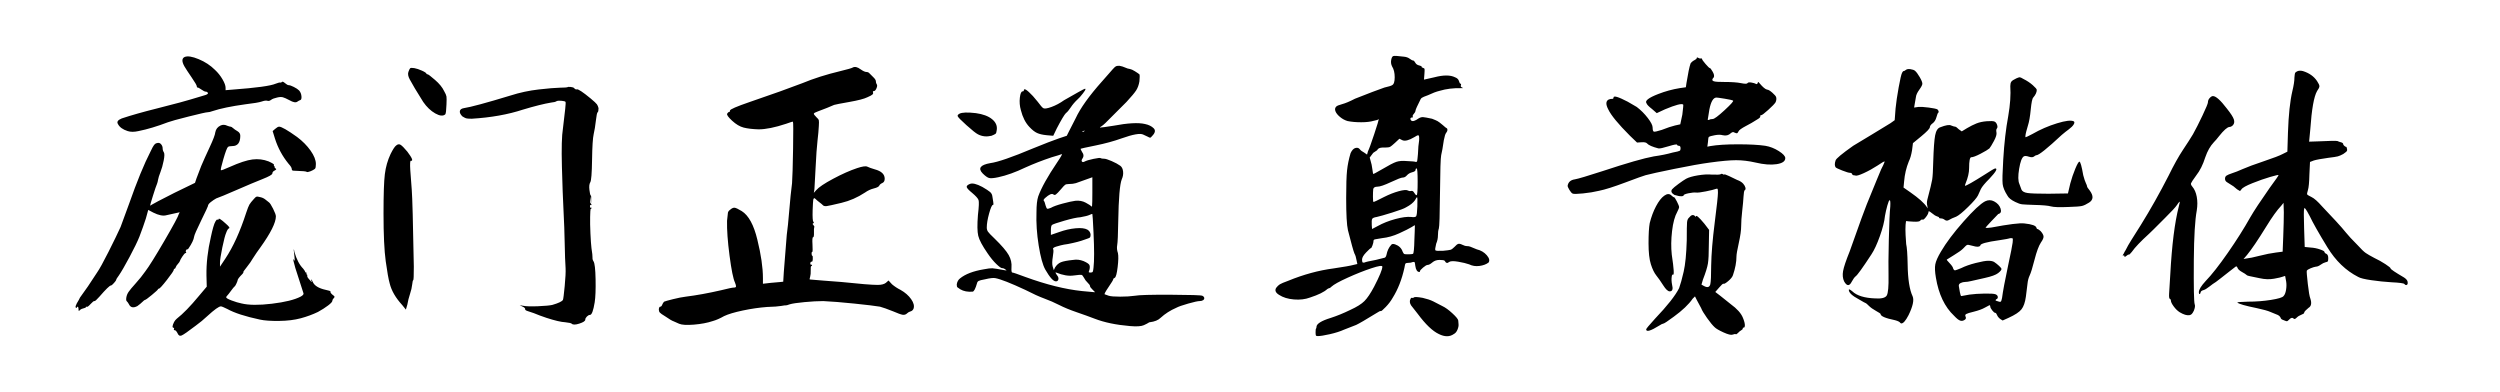<svg viewBox="0 0 510 80" xmlns="http://www.w3.org/2000/svg"><path d="M51.84 40.54q.3-.36.48-.42t.6.06q.72.12 1.2.51t.72.57q.3.18.87 1.32.57 1.14.57 1.56 0 1.92-3.18 6.36-.72.96-1.56 2.28-.36.66-1.17 1.68-.81 1.02-.72 1.02.09 0-.15.36-1.02 1.02-1.02 1.32 0 .12-.24.66t-.39.63q-.15.09-.72.87t-.78.99q-.21.21-.21.33 0 .24 1.11.66 1.11.42 2.01.6 2.22.54 6.21.06 3.99-.48 5.85-1.44.66-.36.6-.66l-1.68-5.22q-.54-1.86-.36-1.74.06 0 .12.18.06.24.12 0 0-.48-.18-1.92-.06-.54.06-.12 0 .12.06.36.66 2.28 1.8 3.42.42.54.42.69 0 .15.18.03l.06.18v.18l.06.12.12.06q-.12.36.24.75t.6.69l.06-.06q-.18-.36-.12-.48l.06.06q.06.06.12.18l.12.24q.48 1.2 2.7 1.68.96.18.96.36-.12.18.36.6.42.3.45.42.03.12-.21.36t-.24.48q0 .3-.87.96-.87.66-2.07 1.32-1.62.78-3.51 1.29-1.89.51-4.41.54-2.52.03-3.9-.27-4.5-.96-6.66-2.16-1.08-.54-1.32-.54-.6 0-2.76 1.98-1.08 1.02-2.4 1.98-2.28 1.74-2.85 1.98-.57.24-.87-.54-.3-.54-.54-.54-.24 0-.15-.24t-.03-.24q-.54 0 .06-1.2.24-.42.54-.66 1.92-1.5 4.5-4.62l1.62-1.92-.06-2.28q-.06-3.72.9-7.86.24-1.14.48-1.98.24-.84.48-1.23t.36-.33q.24.12.24-.06 0-.48 1.5.9.96.84.66.93-.3.09-.6.93-.3.66-.78 2.97-.48 2.31-.48 3.15v.78l1.08-1.62q2.4-3.6 4.26-9.36.42-1.26.66-1.68.24-.42.96-1.2zm3.78-13.8l.48-.42q.54-.48.84-.48.72 0 3.66 2.1 1.68 1.26 2.76 2.79 1.08 1.53 1.08 2.73 0 .78-.18.96-.12.12-.51.33-.39.21-.78.3t-.39.03q-.06-.18-2.28-.24-.48 0-.63-.06-.15-.06-.15-.3 0-.36-.66-1.08-1.86-2.28-2.76-5.1l-.48-1.56zM45 25.6q.66-.3 1.38.06.48.18.66.18.18 0 .51.3t.9.63q.57.33.57.93 0 2.1-1.62 2.1-.66 0-.9.18-.3.3-.93 2.46-.63 2.16-.51 2.28.06.12 1.8-.66 2.94-1.32 4.65-1.53 1.71-.21 3.27.39 1.2.54 1.11.72-.09.18.06.27.15.09.09.21t.21.27q.27.15-.21.39-.48.24-.48.6t-1.98 1.14q-1.98.78-5.28 2.22-3.3 1.44-4.2 1.74-.54.3-1.11.75-.57.45-.57.81 0 .12-1.38 2.94t-1.44 3.3q-.12.9-1.14 2.4-.24.36-.24.18t-.21.12q-.21.3-.06.45.15.15-.15.21-.18.06-.6.69-.42.63-.48.87t-.42.63q-.36.39-.45.69-.09.3-.24.3t-.15.18q0 .3-1.41 2.1t-1.65 1.8q-.12 0-.15.03t-.03.09q0 .12-1.23 1.14t-1.41 1.02q-.12 0-.51.39t-1.05.87q-1.26.66-1.74-.42-.24-.42-.42-.57-.18-.15-.09-.75t.45-1.14q.36-.54 1.47-1.77 1.11-1.23 1.95-2.43 1.14-1.5 3.9-6.24t2.94-5.46l.18-.36-1.08.24q-1.02.24-1.62.36-1.02.3-2.7-.54l-1.02-.54-.48 1.74q-.54 1.68-1.32 3.72-.6 1.5-2.01 4.14-1.41 2.64-2.19 3.78-.54.72-.54.9 0 .12-.45.63t-.63.51q-.36 0-2.34 2.28-.84.96-1.02.9-.18-.06-.78.6-.6.66-.78.57-.18-.09-.18.06t-.45.24q-.45.09-.75.33-.18.24-.24.21t-.06-.39q0-.36-.15-.45-.15-.09-.15.06t-.12.15q-.54 0 .48-1.62l.24-.48 1.62-2.28 1.86-2.82q.72-1.02 2.34-4.23 1.62-3.21 2.46-5.07.54-1.44 1.74-4.74 2.4-6.84 4.38-10.68.48-1.02.72-1.32.24-.3.54-.36.54-.18.87.21.33.39.33.84 0 .45.24.81.24.36-.03 1.71t-.66 2.34q-.39.99-.48 1.53-.09.54-.21.84-.24.54-.84 2.46t-.57 1.98q.03.06.36-.18.33-.24 4.59-2.4l4.2-2.04.3-.9.96-2.52q.66-1.56 1.74-3.87t1.14-3.03q.18-.96 1.08-1.38zm-7.32-13.98q.9-.36 2.85.45 1.95.81 3.33 2.19.9.84 1.53 1.92t.63 1.74v.48l1.44-.12q7.26-.54 8.76-1.2.78-.3.96-.24.18.06.33-.12.15-.18.63.24t.78.42q.3 0 1.02.36t1.08.72q.42.48.48 1.2t-.3.78q-.3.12-.54.3-.48.36-1.62-.3-.9-.48-1.35-.6-.45-.12-1.17.06-.84.18-1.23.48t-.75.18q-.36-.12-1.14.15-.78.27-3.36.57-4.32.6-6.66 1.38-.66.24-1.02.24-.42 0-3.87.87t-4.23 1.17q-3.3 1.26-6 1.8-1.32.3-2.22 0-1.5-.48-1.98-1.44-.42-.66.78-1.14 2.88-.96 7.2-2.04 4.86-1.2 8.76-2.4.54-.18.9-.27.36-.09.54-.21.18-.12.18-.18v-.12q-.18-.24-.45-.24t-.87-.42q-.6-.42-.78-.42-.18 0-.18-.27t-1.05-1.8q-1.05-1.53-1.47-2.25-.84-1.5.06-1.92zm43.14 18.06q.48-.42.93-.12.45.3 1.35 1.38 1.5 1.98.72 1.86-.24-.06-.12 1.92.12 1.38.3 4.02.18 2.16.42 15.66 0 2.76-.12 2.76t-.21.87q-.09.87-.45 1.95t-.54 2.16l-.3 1.02-.72-.9q-2.04-2.22-2.58-4.44-.36-1.26-.81-4.53-.45-3.27-.45-9.75 0-5.82.27-8.01.27-2.19 1.17-4.11.72-1.44 1.14-1.74zm34.92-11.88q.12-.12.69-.06t.69.24q.36.36.54.24.42-.12 2.82 1.86 1.08.9 1.29 1.2.21.3.33.78 0 .72-.18.84t-.36 1.71q-.18 1.59-.45 2.76-.27 1.17-.33 5.25t-.36 4.56q-.3.48-.18 1.53t.27 1.17q.15.12.09.84v.72l-.12-.66-.12-.72v.66q0 .66.15.78t.15.27q0 .15-.18.03-.06 0-.09.06t-.03.24q0 .18.03.27.03.09.09-.03.18-.06.18.12t-.18.18q-.06.24-.09 1.62-.03 1.38.06 3.36t.21 3q.24 1.5.21 1.92-.03.42.21.78.36.54.42 3.66t-.18 4.68q-.42 2.58-.96 2.58-.3 0-.63.33t-.33.63q0 .42-1.2.81-1.2.39-1.56.03-.18-.18-1.32-.3-1.26-.06-3.84-.9-1.44-.48-2.58-.96-.42-.12-1.08-.36-.42-.12-.57-.24-.15-.12-.12-.21t-.09-.24q-.12-.15-.42-.27l-.6-.3.72.12q.9.18 3.03.09t2.91-.27q1.86-.54 2.16-1.02.12-.3.36-2.82t.18-3.66q-.12-1.68-.18-5.01t-.24-6.69q-.18-3.36-.33-9-.15-5.64.21-7.8.66-5.28.54-5.4-.12-.18-.81-.24-.69-.06-.99.06-.36.24-1.14.3-2.16.36-5.76 1.44-4.56 1.5-10.44 1.86-.9 0-1.17-.09-.27-.09-.75-.39-.6-.6-.51-1.08.09-.48.81-.6 2.04-.3 9.54-2.58 2.82-.9 5.73-1.23 2.91-.33 4.32-.36 1.41-.03 1.53-.09zm-32.43-3.12q.21-.6.36-.75.15-.15.87-.03.66.12 1.53.51t.93.63q.06.12.24.12t1.5 1.14q1.32 1.14 1.86 2.28.42.72.48 1.11.06.39 0 1.65-.06 1.74-.24 1.98-.66.6-2.04-.18t-2.46-2.34q-2.04-3.24-2.76-4.62-.48-.9-.27-1.5zm90.63-.9q.66-.36 1.62.36.78.54 1.17.54.39 0 .63.27t.78.78q.54.51.54.87t.18.6q.18.24-.06.81-.24.57-.54.57-.24 0-.18.24.12.24-.09.45-.21.21-1.05.57-.96.48-3.69.96t-3.09.6q-1.2.54-3.3 1.32-.84.3-.84.48t.54.72q.42.36.48.63t0 1.17q-.06 1.2-.27 3-.21 1.8-.39 5.52-.18 3.72-.24 4.38l-.12.72.48-.54q.78-.9 3.48-2.34t4.86-2.16q1.62-.54 2.1-.3.48.24 1.5.54 2.04.54 2.04 1.92 0 .66-.48.87-.48.21-.63.54-.15.33-1.11.57-.96.24-1.8.84-2.28 1.5-4.8 2.1-2.52.6-3 .66-.48.06-.72-.12-.3-.3-.78-.66-.48-.36-.78-.66-.36-.42-.48.18-.06.48-.12 2.1-.06 2.16.15 2.37.21.21-.03.3t.03.36q.27.27.18.45-.09.18-.06 1.11.03.93-.18.93t-.12 1.5q.09 1.5-.06 1.5t-.12.39q.03.39.15.39t.09.66q-.03.66-.27.54-.12 0-.18.12t-.06.24q0 .12.06.21t.18.09q.12-.18.12.03t-.15.21q-.15 0-.12.84t-.12 1.35q-.15.51-.09.54.06.03 2.88.24t3.54.27q5.7.6 7.44.6 1.14 0 1.68-.42l.54-.48.72.78q.78.66 1.74 1.14 1.38.78 2.16 1.89.78 1.11.48 1.95-.18.42-.6.54-.42.12-.66.36-.42.42-.96.33-.54-.09-1.92-.69-1.8-.72-2.7-.96-1.44-.24-5.22-.63t-6.36-.51q-1.62 0-3.84.21-2.22.21-3 .45-.66.24-.78.21t-.96.12q-.84.15-2.88.21-2.4.18-4.95.72-2.55.54-3.81 1.14-1.26.72-2.34 1.02-1.62.54-3.81.72-2.19.18-3.03-.18l-1.08-.48q-.54-.18-1.74-1.02-.9-.54-1.11-.78-.21-.24-.21-.66.06-.54.3-.54t.39-.39q.15-.39.39-.63.24-.12 1.8-.51t2.58-.51q3.36-.42 7.26-1.32 2.16-.54 2.58-.54.42 0 .45-.21.03-.21-.21-.81-.54-1.14-1.11-5.49-.57-4.35-.51-7.11.12-1.32.18-1.65.06-.33.48-.63.48-.42.87-.39.39.03 1.47.69 2.1 1.32 3.18 5.82 1.14 4.62 1.14 7.86v1.14l1.56-.18q1.5-.12 2.04-.18l.54-.06.12-1.98q.24-3 .6-7.56.24-1.68.51-4.98.27-3.3.57-5.58.12-1.62.21-7.02.09-5.4-.03-5.52-.06-.06-1.38.42-3.42 1.14-5.64 1.14-1.86-.06-3.03-.36-1.17-.3-2.37-1.41-1.2-1.11-.99-1.44.21-.33.39-.33.18 0 .18-.3 0-.36 4.02-1.74 7.02-2.4 10.74-3.84 3.48-1.44 7.74-2.46 2.22-.54 2.52-.72zm21.78 9.42q.78-.42 3.36-.12 2.16.3 3.3 1.23 1.14.93.96 2.19-.06.66-.27.81-.21.15-.81.39-1.5.36-2.76-.3-.6-.3-2.34-1.86-1.74-1.56-1.8-1.86-.06-.24.36-.48zm21.36-2.76q1.68-.96 2.91-1.65 1.23-.69 1.35-.69.42 0-1.02 1.68l-.48.48q-.84.78-1.41 1.65-.57.87-.99 1.17-.48.48-1.86 3.12l-.72 1.5-1.38-.12q-1.2-.12-1.92-.45T210 25.9q-1.2-1.26-1.74-3.42-.36-1.26-.21-2.55.15-1.29.57-1.29.24 0 .24-.18 0-.84 1.86 1.14.48.54.96 1.14.84 1.14 1.14 1.32.36.24 1.68-.24 1.32-.48 2.58-1.38zm7.74-3.84l2.16-2.46q.48-.54.69-.63.21-.09.69-.09.66.12 1.17.36.51.24.99.3.36.06.99.45t.93.63q.12.24 0 1.44-.18 1.08-.66 1.83-.48.75-1.98 2.37l-3.06 3.06q-1.5 1.56-1.98 1.86-.54.3-.3.3.36 0 2.64-.36 4.44-.84 6.48-.36 1.14.24 1.77.87.63.63-.33 1.59-.24.3-.36.33-.12.03-.54-.21l-.9-.42q-.9-.48-4.44.78-2.34.84-5.28 1.44-2.94.6-3.03.66-.09.06.27.66.54.72.06 1.38-.24.36-.09.57.15.21.51.03.54-.3 1.86-.57 1.32-.27 1.44-.15.18.12.72.12.42 0 1.53.48t1.77.96q.48.36.57 1.17.09.81-.27 1.59-.6 1.5-.72 8.58-.06 4.02-.21 4.83-.15.81.15 1.65.18.84-.06 2.85-.24 2.01-.6 2.19-.3.12-.3.3t-.96 1.59q-.96 1.41-.78 1.47l.84.3q.6.18 2.31.18t2.97-.18q1.26-.24 7.35-.21t6.45.21q.36.18.39.45.03.27-.24.45t-.69.18q-.54 0-2.34.51-1.8.51-2.46.87-1.8.78-3.18 2.04-.72.72-2.22.9-.12 0-.27.12-.15.12-.93.48t-2.82.18q-4.26-.36-7.2-1.5-1.56-.6-3.66-1.32-2.1-.72-3.57-1.47-1.47-.75-3.03-1.32-1.56-.57-3.9-1.77-4.5-2.1-6.12-2.4-.6-.12-2.1.24-1.02.18-1.29.33-.27.15-.33.45-.48 1.68-.9 1.74-1.5.12-2.52-.48-.48-.3-.6-.42t-.12-.6q.12-.78.66-1.2 1.62-1.32 4.86-1.86 1.2-.24 1.74-.21t2.46.39l.42.06q0-.06-.18-.18-.36-.3-.72-.3-.3 0-1.17-.84-.87-.84-1.77-2.16-1.62-2.34-1.92-3.6-.3-1.26-.06-4.26.3-2.52.12-3.03-.18-.51-1.32-1.47-.96-.78-1.08-1.14-.12-.36.6-.66.78-.36 2.58.6 1.14.66 1.56 1.02.42.36.48.9t.18 1.14q.12.6-.06.6-.3 0-.78 1.74-.48 1.74-.48 2.88 0 .48.24.84t1.32 1.38q2.22 2.16 2.91 3.39t.57 2.55q-.06 1.02.18 1.02t2.64.9q6.42 2.34 11.58 2.88 2.52.24 2.61.24.09 0-.45-.51t-.54-.75q0-.24-.48-.69-.48-.45-.78-1.05-.24-.48-.48-.54-.24-.06-1.56.12-1.56.24-3.6-.6-.24-.06-.06.18.06.12.18.3.42.48.33.9-.09.42-.51.42-.78 0-2.16-2.4-.78-1.38-1.35-4.92-.57-3.54-.45-6.78 0-2.16.36-3.24.96-2.64 3.84-6.9 1.26-1.86.93-1.71-.33.15-2.01.63-2.88.96-5.4 2.1-3 1.44-5.52 1.98-1.38.3-1.89.15t-1.29-.93q-1.5-1.56 1.56-2.1 2.28-.3 8.7-3 3.54-1.44 5.28-2.04l1.62-.54.48-.96 1.32-2.58q1.44-3.12 5.4-7.56zm-3.6 10.14q.06-.12.03-.12t-.33.15q-.3.15-.09.15t.39-.18zm1.62 12.48v-3.06q-1.32.48-3.36 1.2-.6.18-1.44.18-.54 0-.78.18t-.84.9q-.72.84-1.02 1.05-.3.21-.54-.03-.48-.3-1.62.72-.48.42-.3.6t.36.96q.18.6.33.66.15.06.75-.18.72-.42 2.4-.87t2.58-.57q1.2-.12 2.13.39.93.51 1.17.75.12.18.12-.12.06-.42.06-2.76zm.24 8.28q-.18-3.78-.24-3.84-.06-.06-.57.18t-1.89.48q-1.02.06-3.21.69-2.19.63-2.55.87-.24.18-.24 1.08v.96l1.74-.6q1.68-.6 3.3-.75 1.62-.15 2.4.27.6.36.66 1.02 0 .42-.12.57-.12.15-1.08.45-1.26.48-3.42.9-.9.12-1.47.27-.57.15-.96.27-.39.12-.54.27-.15.15-.03.27.12.3-.09 1.56t-.03 1.92l.24.78.24-.54q.48-.78 1.2-1.08.72-.3 2.52-.48 1.02-.18 2.1.24.96.42 1.17.75.21.33.03 1.05-.18.42-.12.48t.39.06q.33 0 .42-.18.09-.18.15-.84.24-2.04 0-7.08zm65.34 13.2q.12-.24 1.8.06 1.32.3 2.16.72l1.86.96q.9.42 2.04 1.47 1.14 1.05 1.2 1.47 0 .24.06.72t-.21 1.14q-.27.66-.75.9-1.26.9-3.06 0-1.92-.9-4.32-4.14l-1.32-1.68q-.48-.72-.12-1.38.12-.24.24-.18.24.06.42-.06zm-4.2-49.26q.3-.12 2.16.12.72.06 1.2.42t.69.36q.21 0 .45.45.24.45.84.57.24.06.36.12t.09.12q-.03.06.03.12t.24.12q.3.06.33.27.03.21-.03.99-.12 1.14-.09 1.14t2.13-.48q2.76-.72 4.2 0 .66.24.81.78.15.54.33.54.18 0 .06.33t.3.45l.12.12h-.3q-2.46-.06-4.44.54-1.02.24-2.4.9-1.02.36-1.26.54-.24.18-.42.66-.3.6-.57 1.17-.27.57-.3.84-.03.27-.36.63-.33.36-.15.6v.12q-.18-.12-.42.06t.06.54q.42.36 1.5-.42.48-.3.93-.27.45.03 1.83.33.78.3 1.11.48.33.18 1.11.84.66.6.75.6.09 0 .15.21t-.06.45q-.12.24-.18.3-.24.24-.48 1.5-.3 2.1-.54 3.06-.18.84-.24 7.65-.06 6.81-.24 7.32-.18.51-.18 1.38 0 .87-.36 1.71-.3 1.2-.15 1.35.15.15 1.53.09 1.26-.12 1.56-.21.3-.09.78-.57.48-.54.78-.63.3-.09.84.18t.93.27q.39 0 .69.12.3.12 1.32.54 1.26.3 2.04 1.2.78.9.36 1.5-.72.54-1.86.69-1.14.15-2.1-.33-.84-.3-2.25-.54-1.41-.24-1.83.06-.54.48-.9-.24-.18-.18-1.05-.18-.87 0-1.47.51t-.96.51q-.3 0-.93.54-.63.54-.63.72 0 .18-.12.18-.66 0-.84-1.26-.06-.54-.12-.69-.06-.15-.36-.09-.42.18-.96.18-.42 0-.54.12-.12.12-.24.9-.78 3.54-2.4 6.12-.54.96-1.41 1.86-.87.9-.99.84-.12-.12-1.02.48-3.12 1.92-4.02 2.34l-2.46.96q-1.2.54-2.91.93-1.71.39-2.49.39-.3 0-.36-.15t-.06-.63q0-.66.09-.75.09-.09.09-.33 0-.96 2.94-1.86 1.86-.6 3.96-1.62 1.98-.9 2.88-1.8.9-.9 1.98-2.94Q282 55.24 282 54.4q0-.42-2.25.33t-4.83 1.92q-2.58 1.17-3.3 1.83-.3.3-.42.3t-.42.18q-.96.9-3.54 1.74-1.44.54-3.27.39-1.83-.15-3.03-.93-1.08-.66-.6-1.44.36-.48.75-.72t1.71-.72q4.68-1.92 9.24-2.52 3.24-.48 4.08-.72l.78-.18-.18-.84q-.12-.78-.42-1.32-.3-.72-1.32-4.74-.36-1.56-.36-6.54 0-3.96.18-5.67t.72-3.51q.42-.9.99-1.05.57-.15.87.24.3.39.9.69l.6.42.18-.66q.36-.72 1.29-3.54.93-2.82.93-3.06l-.12.09q-.12.09-.39.15t-.51.12q-1.02.3-2.58.3t-2.76-.24q-.84-.24-1.56-.84-.72-.6-.93-1.17-.21-.57.15-.93.18-.24 1.2-.51t2.64-1.11q4.08-1.62 6-2.28 1.32-.3 1.56-.48.54-.24.54-1.62 0-1.38-.54-2.22-.3-.6-.18-1.29.12-.69.42-.81zm5.28 17.22q.06-.96-.12-1.05-.18-.09-.9.39-1.62.96-2.4.6l-.6-.3-.9.84q-.72.66-.99.81-.27.15-1.05.15-1.08-.06-1.44.3-.18.3-.24.3l-.72.48-.72.96.18.66q.24.72.36 1.71t.21.99q.09 0 1.65-.9 2.22-1.32 3.06-1.59.84-.27 2.16-.15 1.56.06 1.8.18.06 0 .15-.03t.12-.21q.03-.18.06-.45t.09-.93q.06-1.74.24-2.76zm-.51 11.16q.21 0 .21-2.73t-.21-2.73q-.21 0-.21.3t-.69.48q-.69.18-1.08.63-.39.45-.84.45-.45 0-2.43.93-1.98.93-2.73.93t-.87.48q-.06.54-.06 1.59t.12 1.05q.18 0 2.16-1.02 1.56-.78 2.97-1.17 1.41-.39 1.89-.15.3.18.66.09.36-.09.63.39t.48.48zm.15 2.28q.06-1.86-.06-1.86t-.42.6q-.54.78-1.8 1.44-.54.36-2.85 1.08-2.31.72-3.15.9-.78.12-.93.39-.15.27-.09 1.29l.06.78 1.14-.6q1.62-.9 3.63-1.44 2.01-.54 3.21-.42.84.12 1.02-.15.18-.27.24-2.01zm-.6 6.72q.06-.84.06-1.5t.03-1.02q.03-.36-.03-.36l-.69.42q-.69.42-2.46 1.23t-3.51.99q-1.08.18-1.41.24-.33.06-.33.3 0 .36-.21.93-.21.57-.33.57-.12 0-.96.87t-.84 1.47q0 .42.09.54.09.12.39.06.36-.18 2.34-.54 1.56-.36 1.8-.45.24-.09.36-.57.24-1.26.96-2.04.18-.3.78-.12 1.2.42 1.56 1.5.18.42.33.48.15.06.75.06.78 0 1.02-.09t.3-2.97zm50.94-8.88q.9-.66 1.5-.06.36.36.54.36.12 0 .57.87.45.87.45 1.17 0 .18-.36.9-.78 1.38-1.08 3.96-.3 2.58-.06 4.8.66 4.38.24 4.08-.18-.06-.24.36-.12.78.06 1.68.36 1.38-.48 1.38-.54 0-1.32-1.23t-1.41-2.01q-.63-.78-1.11-2.28-.48-1.5-.48-4.29t.24-4.11q.48-1.92 1.29-3.45.81-1.53 1.65-2.13zm9.78-4.32q1.56.06 1.77-.09.21-.15.42 0t.3.06q.09-.09.99.33l1.62.78q.84.3 1.26.78.36.42.45.81.09.39-.15.51-.18.18-.24 1.29t-.27 2.94q-.21 1.83-.21 3.09 0 1.26-.48 3.42t-.48 2.76q0 1.74-.72 3.84-.18.54-.96 1.2-.78.66-.96.54-.18-.06-.84.72l-.84.96 1.02.78 2.1 1.68q1.98 1.44 2.52 2.82.18.42.3.87t.09.78q-.03.33-.21.33-.24 0-.21.18t-.3.36q-.33.18-.66.54-.33.36-.48.27-.15-.09-.63.09t-1.86-.45q-1.38-.63-1.8-1.05-.6-.54-1.56-1.89-.96-1.35-1.2-2.01-.42-.84-.9-1.68l-.36-.72-.48.48q-1.2 1.74-3.84 3.66-1.86 1.38-2.13 1.41-.27.03-.81.39-2.7 1.68-2.7.78 0-.18 1.8-2.16 3.78-3.96 4.92-6.24.42-1.14.93-3.36.51-2.22.63-6.42 0-3 .06-3.66.06-.66.42-.96.66-.84 1.2-.3.18.24.18.12 0-.66 1.74 1.44l.96 1.26-.06 3.18q0 2.52-.18 3.66-.18 1.14-1.02 3.3l-.3 1.02.54.3q1.02.54 1.26-.36.18-.78.18-3.84.06-3.54.72-8.73.66-5.19.66-6.09 0-.66-.06-.78t-.24-.06q-.66.24-2.16.54-1.5.3-1.98.24-.6-.06-1.59.15-.99.21-.99.45 0 .12-.33.15t-.72-.06q-.39-.09-.81-.21-.9-.54-.48-1.14.3-.36 1.32-1.11 1.02-.75 1.56-1.05.78-.42 2.4-.69 1.62-.27 2.88-.15zm-3.6-23.34q.48-.24.48-.45 0-.21.3-.03t.54.12q.24-.06.24.12t.72 1.02q.72.84.9.84.12 0 .54.72.42.72.24 1.14-.3.3-.3.51 0 .21.27.3t.78.12q.51.03 1.35.03 2.28 0 3.45.24 1.17.24 1.32 0 .15-.24.81-.12t.9.27q.24.15.36-.15.06-.24.12-.24t.3.3q.96 1.14 1.5 1.26.36 0 1.08.63.72.63.78.93.12.48-.12 1.02-.3.48-1.5 1.56t-1.44 1.08q-.24 0-.18.24t-.63.63q-.69.39-.78.48-.09.09-1.5.84t-1.53 1.11q-.18.36-.3.39-.12.03-.54-.15-.3-.24-.72.12-.66.66-1.68.42-.6-.18-1.59 0-.99.18-1.23.36-.12.12-.18 1.08l-.12.9.6-.12q2.1-.36 5.64-.36 3.54 0 5.58.3 1.44.24 2.76 1.08 1.32.84 1.32 1.44 0 .96-1.77 1.23t-4.29-.33q-2.1-.48-3.96-.48-1.86 0-5.34.48-2.7.36-7.26 1.29t-5.88 1.29q-.66.18-4.17 1.5t-5.31 1.68q-1.5.36-3.3.54-1.8.18-2.1.03-.3-.15-.66-.75-.36-.6-.36-.84.18-1.14 1.5-1.32 1.02-.18 5.64-1.68 7.44-2.46 10.44-3 2.16-.3 3.84-.78 1.26-.24 1.44-.36.18-.12.18-.48 0-.54-.33-.54t-.39-.21q-.06-.21-1.71.3t-2.07.45q-1.86-.48-2.34-1.02-.24-.3-1.14-.24l-.9.06-1.44-1.38q-3.6-3.6-4.44-5.4-.78-1.5.06-1.98.42-.18.72-.15t.3-.27q0-.66 2.88.84 1.08.6 1.86 1.08 1.26.96 2.25 2.25t.99 1.95q0 .78.27.84.27.06 1.59-.36 1.68-.66 2.7-.9l1.08-.24.42-1.98q.24-1.92.18-2.04-.42-.42-3.72.96l-1.68.78-.96-.84q-1.02-.78-1.14-1.2-.54-.72 2.4-1.86 2.16-.84 4.38-1.2l1.26-.18.12-.84q.48-3 .84-4.02.3-.42.78-.66zm7.89 8.25q-.21-.15-1.68-.39-1.47-.24-1.71-.24-.96 0-1.44 2.4l-.3 1.86q-.06.18-.03.27.03.09.21.03.3-.18.78-.18.48 0 2.43-1.8 1.95-1.8 1.74-1.95zm51.39 20.55q.96-.48 1.86 0 1.02.54 1.32 1.47.3.93-.48 1.11-.18.18-1.41 1.47t-1.17 1.35q.18.06 1.14-.06 5.4-1.02 6.78-.84 2.34.24 2.46.9.06.24.21.24t.63.42q.54.6.6 1.05.06.45-.54 1.29-.66 1.02-1.29 3.48t-.99 3.21q-.36.75-.45 1.71-.09.96-.33 2.64-.24 1.74-.9 2.58-.66.84-2.64 1.74l-1.2.54-.48-.3q-.48-.36-.66-.81-.18-.45-.36-.45-.24 0-.63-.51t-.39-.75q0-.3-.18-.3-.06 0-.9.48-.84.48-2.28.84-1.26.3-1.56.48-.3.18-.12.54.18.36-.12.6-.48.36-.96.21t-1.26-.99q-2.88-2.7-3.72-7.8-.3-1.74-.12-2.7.18-.96 1.14-2.58 1.62-2.76 4.62-6.15 3-3.39 4.38-4.11zm5.64 8.4q.06-.66.03-.78t-.33-.12q-.3 0-.39.06-.09.06-2.01.36-3.9.54-3.9 1.08 0 .12-.27.21t-.72 0q-.45-.09-.87-.21-.6-.18-.81-.12-.21.06-.87.78-.48.48-1.86 1.32-1.38.84-1.44.9-.06.06.6.75.66.69.72 1.11.18.36.39.33.21-.03 1.23-.45 1.2-.6 2.97-1.05 1.77-.45 2.55-.45.78 0 1.2.24.54.36 1.02.81.48.45.48.63 0 .3-.69.84t-2.73.99q-2.04.45-2.79.63t-1.2.18q-.45 0-.9.21t-.39.63q.06.42.21 1.23t.3.81q.15 0 1.65-.3 1.32-.18 3.12-.21t2.22.15q.42.18.45.54.03.36-.33.48-.24.24 0 .3.78.3.93.18.15-.12.27-.78.24-1.92 1.26-6.72.78-3.6.9-4.56zM411.3 16q.54-.24.72-.24.18 0 .78.36 1.08.54 1.89 1.26.81.72.81.96 0 .72-.72 1.56-.3.3-.51 2.46-.21 2.16-.57 3.24-.18.6-.33 1.17-.15.57-.18.9-.03.33.03.33.12 0 1.38-.66 2.4-1.38 5.04-2.19t3.42-.39q.24.18-.03.63t-.99.99q-.66.48-1.44 1.14-4.44 4.14-5.16 4.14-.18 0-.51.27t-1.05.03q-.72-.24-1.02-.06-.6.36-.96 2.55t.06 3.09l.42 1.14q.24.54 1.23.69.99.15 4.29.15l3.96-.06.48-2.04q.42-1.56 1.02-3 .6-1.44.84-1.44.3 0 .78 2.76.3 1.14.54 1.62.24.48.24.66 0 .18.54.84 1.2 1.62-.12 2.46-.84.54-1.44.69-.6.15-2.76.21-2.76.12-3.6-.12-.84-.24-3.42-.3-1.86-.06-2.43-.12-.57-.06-1.41-.48-1.26-.6-1.62-1.32-.84-1.32-.96-2.34-.12-1.02.12-4.98.3-5.04 1.02-8.88.6-3.48.42-6.12 0-.6.21-.9.21-.3.99-.66zm-22.95-1.5q.15 0 .45-.24.3-.24.93-.15.63.09.93.33.42.36.96 1.29t.54 1.35q0 .36-.63 1.23t-.69 1.53l-.24 1.38-.12.72.84-.12q.78-.06 2.13.12 1.35.18 1.77.36.42.42.18.72-.12 0-.36.87t-.78 1.26q-.54.39-.57.81-.03.42-1.77 1.86l-1.68 1.38-.18 1.44q-.24 1.44-.66 2.28-.78 1.92-.96 4.08l-.12 1.26 1.38.96q2.58 1.8 3.36 3l.18.3-.06-.48q-.18-.66 0-1.32.84-3.18.99-4.11.15-.93.21-3.63.12-3.96.39-5.37.27-1.41 1.05-1.65 1.68-.66 2.22-.36.6.24.81.24.21 0 .75.54l.6.42 1.08-.66q1.02-.6 1.92-.96.9-.36 2.1-.45 1.2-.09 1.56.06.36.15.54.66.18.51-.03.75t-.09.81q.12.57-.51 1.74t-.93 1.53q-.42.36-1.8 1.08-1.38.72-1.92.72-.42.06-.42 2.22 0 1.38-.72 3.12-.18.48-.12.48.42 0 4.02-2.28 1.92-1.26 2.16-1.26.78 0-1.2 2.1-1.38 1.38-1.74 2.1l-.6 1.32q-.36.72-2.01 2.34-1.65 1.62-2.43 1.98-.96.36-1.44.66-.48.3-.87 0t-.78-.3q-.39 0-.39-.15t-.42-.27q-.42-.12-1.14-.72-.6-.48-.6-.24 0 .42-.51 1.08-.51.66-.69.54-.3-.06-.48.21t-1.38.21q-1.2-.06-1.44-.12-.12-.12-.18.75t0 2.07q.06 1.2.12 1.86.24 1.02.3 4.14.06 4.5 1.02 6.54.48 1.14-.84 3.84-.9 1.74-1.5 1.68-.06 0-.18-.12-.18-.3-1.08-.54-2.94-.6-2.94-1.26 0-.12-.93-.63t-1.47-1.05q-.54-.54-.63-.54-.09 0-1.41-.78-2.04-1.08-2.04-1.92 0-.3.72.3 1.38 1.32 4.68 1.44 1.92.12 2.34-.6.42-.72.36-4.08-.06-2.16.06-7.29t.3-6.81q.06-1.26-.12-1.26t-.48 1.08q-.3 1.08-.48 2.1-.18 1.74-1.05 4.17-.87 2.43-1.71 3.69-2.7 4.14-3.24 4.5-.36.3-.78 1.08-.72 1.44-1.56-.06-.42-.9-.21-2.1.21-1.2 1.35-4.02l2.4-6.72q1.14-3.12 2.04-5.22l1.08-2.64.9-2.16.42-.84q.18-.36.24-.57.06-.21 0-.21-.12 0-1.38.84-1.38.9-2.82 1.56t-1.74.48q-.24-.06-.42-.06-.06 0-.12-.06t-.12-.18q-.06-.24-.42-.24t-1.59-.48q-1.23-.48-1.35-.66-.3-.48 0-1.38.12-.54 3.6-3 1.08-.66 3.93-2.37t3.69-2.25l.84-.6.18-2.4q.18-1.8.63-4.29t.69-2.97q.18-.36.33-.36zm62.07 6.36q0-.48.36-.87t.66-.39q.9 0 2.82 2.52 1.2 1.5 1.44 2.22.24.72-.18 1.2-.36.36-.72.36-.66.06-2.1 1.86-.6.78-1.08 1.26-1.08 1.14-1.74 3.06-.72 2.28-1.86 3.72-.96 1.32-1.05 1.59-.09.27.27.69.66.78.9 2.07.24 1.29 0 2.79-.54 2.88-.6 10.08-.06 8.4.18 9.06.18.42-.18 1.32-.24.48-.42.66-.18.18-.48.24-.78.12-1.98-.6-.66-.42-1.23-1.2t-.57-1.2q0-.24-.21-.33-.21-.09-.15-1.08l.24-3.93q.48-8.94 1.74-13.86.24-.9.18-.96l-.09.06q-.09.06-.21.24l-.24.36q-.48.72-2.46 2.67t-2.34 2.34q-.36.39-.9.87-2.58 2.34-3.54 3.72-.48.6-.6.54-.12-.06-.51.27t-.39.09q0-.12-.06-.18t-.12 0q-.36.18.06-.42.12-.3.36-.66.54-.96.54-1.02 0-.06 2.58-4.14 2.94-4.74 5.64-10.02 1.62-3.3 2.94-5.28 1.32-1.98 2.04-3.18.84-1.5 1.95-3.84 1.11-2.34 1.11-2.7zm18.18-6.3q.48-.24 1.2-.06 1.92.6 2.88 2.04.48.72.48 1.05 0 .33-.48.99-.96 1.68-1.38 7.8l-.24 2.52 1.8-.06q3.66-.18 4.02-.06.18.12.66.24.48.12.48.42 0 .12.24.33.24.21.42.21l.12.42q.06.3-.06.45-.12.15-.72.57-.66.36-1.11.48-.45.12-1.95.3-2.16.3-2.94.54l-.78.3-.12 2.52q-.06 2.46-.3 3.21t-.15.9q.09.15.9.54t2.13 1.89l2.82 3q1.38 1.5 2.07 2.37.69.87 2.37 2.55 1.08 1.2 1.65 1.59.57.39 1.71.99 1.26.6 2.31 1.29 1.05.69 1.05.87 0 .24 2.76 1.86.72.48.72.96.06.42-.18.54-.24.12-.48-.18-.18-.24-2.7-.36-1.98-.12-4.05-.42t-2.67-.66q-3.78-1.92-6.3-6.06-2.64-4.32-3.6-6.36-.6-1.14-.84-1.44-.18-.24-.21-.24t-.09.24q-.12.3 0 4.02l.12 3.72 1.2.12q1.02.06 1.95.39.93.33.87.51 0 .06.09.18t.27.18q.42.18.42.9 0 .54-.09.66t-.45.18q-.48.12-1.02.51t-.96.39q-.42.06-1.08.33-.66.27-.78.51-.06.3.21 2.67t.51 2.97q.48 1.44-.36 1.92-.3.24-.6.54-.3.3-.3.48t-.57.39q-.57.21-.96.6t-.57.21q-.42-.42-.96.18-.3.3-.42.33-.12.03-.54-.15-.6-.18-.72-.42-.18-.6-.96-.84-.36-.12-1.17-.48-.81-.36-2.79-.78-3.54-.72-3.96-1.14-.12-.12 2.16-.18 2.46 0 4.71-.36t2.55-.78q.36-.36.51-1.26.15-.9.03-1.68-.18-1.08-.21-1.14-.03-.06-.48.12-.45.18-1.8.42t-2.85-.09q-1.5-.33-2.04-.42-.54-.09-.72-.27-.18-.18-.93-.6t-.9-.84q-.15-.42-.39-.24l-1.32 1.02q-1.2.96-1.68 1.32l-1.02.78q-.6.36-1.35.96-.75.6-1.23.72t-.54.45q-.06.33-.21.33t-.15-.36q0-.78 1.38-2.28 1.86-1.92 4.53-5.76t4.59-7.26q1.14-1.98 3.96-6 1.86-2.52 1.8-2.61-.06-.09-1.71.39t-3.6 1.26q-1.95.78-2.25 1.26l-.3.36-.6-.36q-.54-.42-.72-.6-.3-.18-1.32-.84-.42-.24-.42-.72 0-.42.3-.63.3-.21 1.2-.51.78-.24 2.13-.84 1.35-.6 4.29-1.59 2.94-.99 3.84-1.47l.96-.48.12-3.9q.18-5.4.9-8.46.42-1.74.42-2.76.06-.72.12-.9.06-.18.42-.36zm-2.94 36.78l.12-3.06q.12-3.12.12-4.98l-.06-1.92-.48.6q-1.26 1.32-3.06 4.26-2.52 4.08-3.9 5.76l-.72.84.66-.12q.72-.06 2.61-.54 1.89-.48 3.33-.66l1.38-.18z"/></svg>